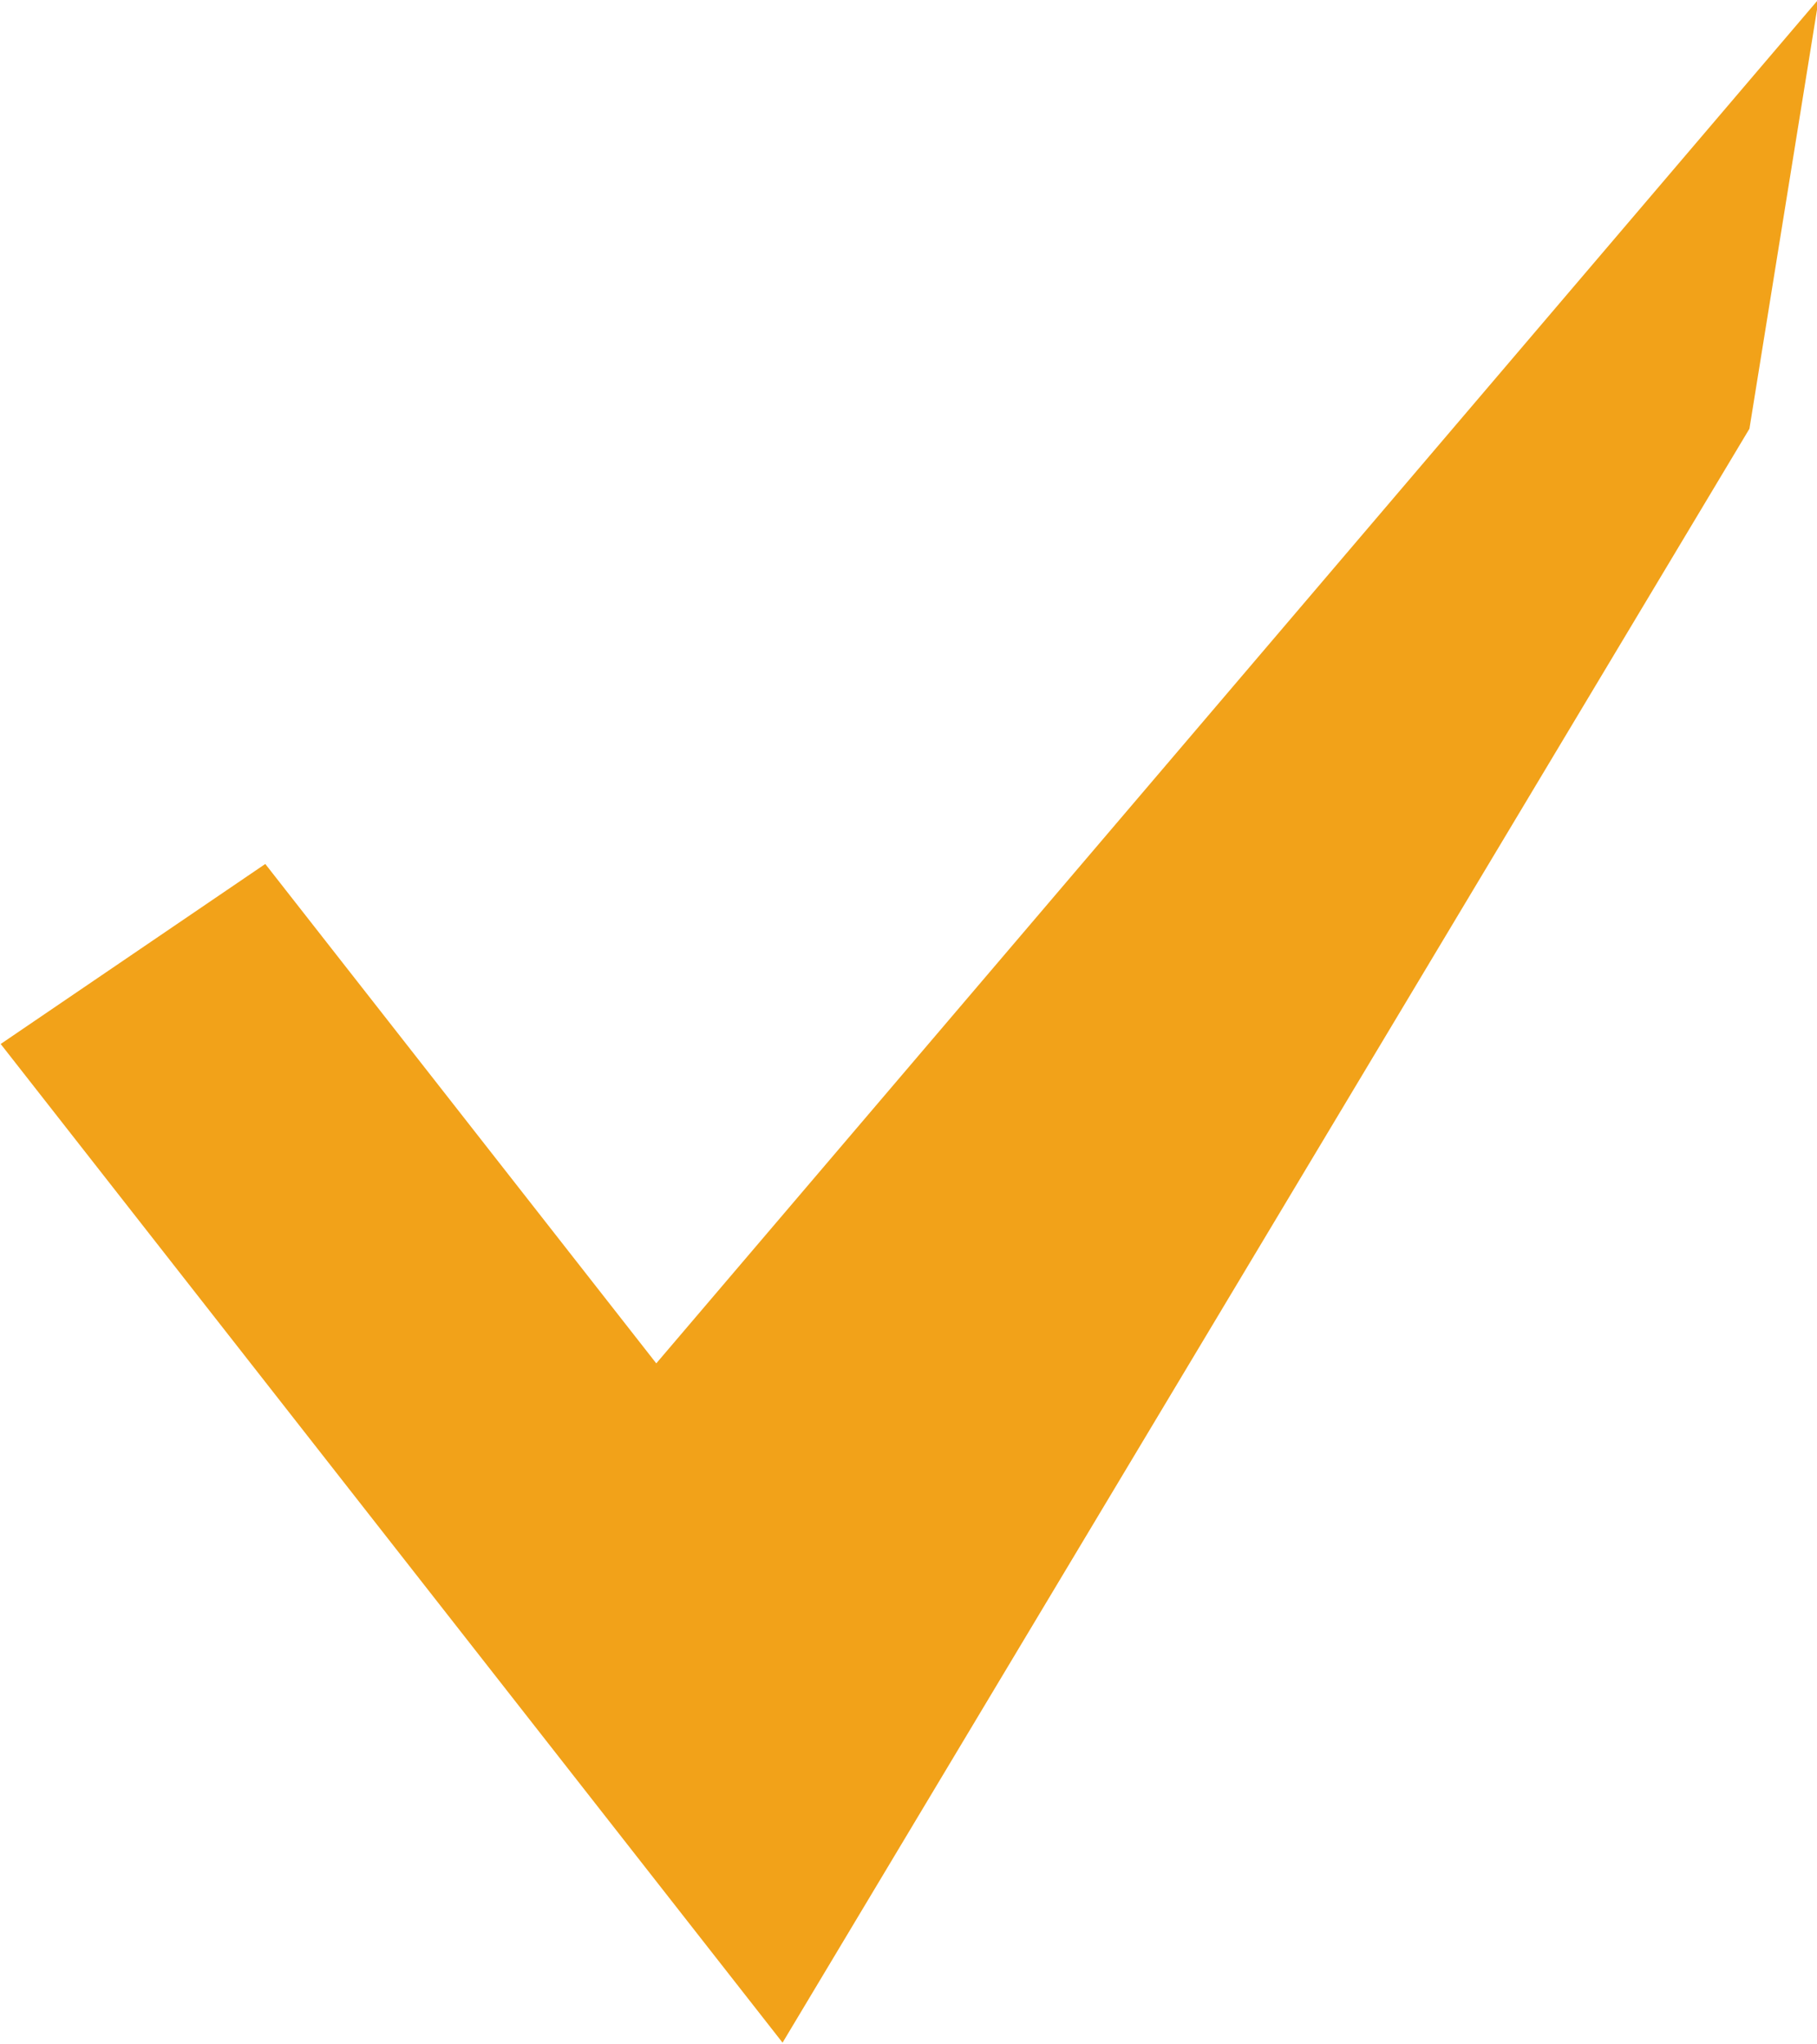 <svg xmlns="http://www.w3.org/2000/svg" xmlns:xlink="http://www.w3.org/1999/xlink" width="16" height="18" viewBox="0 0 16 18"><defs><path id="1v68a" d="M1171.336 3692.607l3.443 4.397 10.236-12.012-.61 3.783-8.514 14.21-6.885-8.793z"/></defs><g><g transform="translate(-1169 -3685)"><use fill="#f2a219" xlink:href="#1v68a"/></g></g></svg>